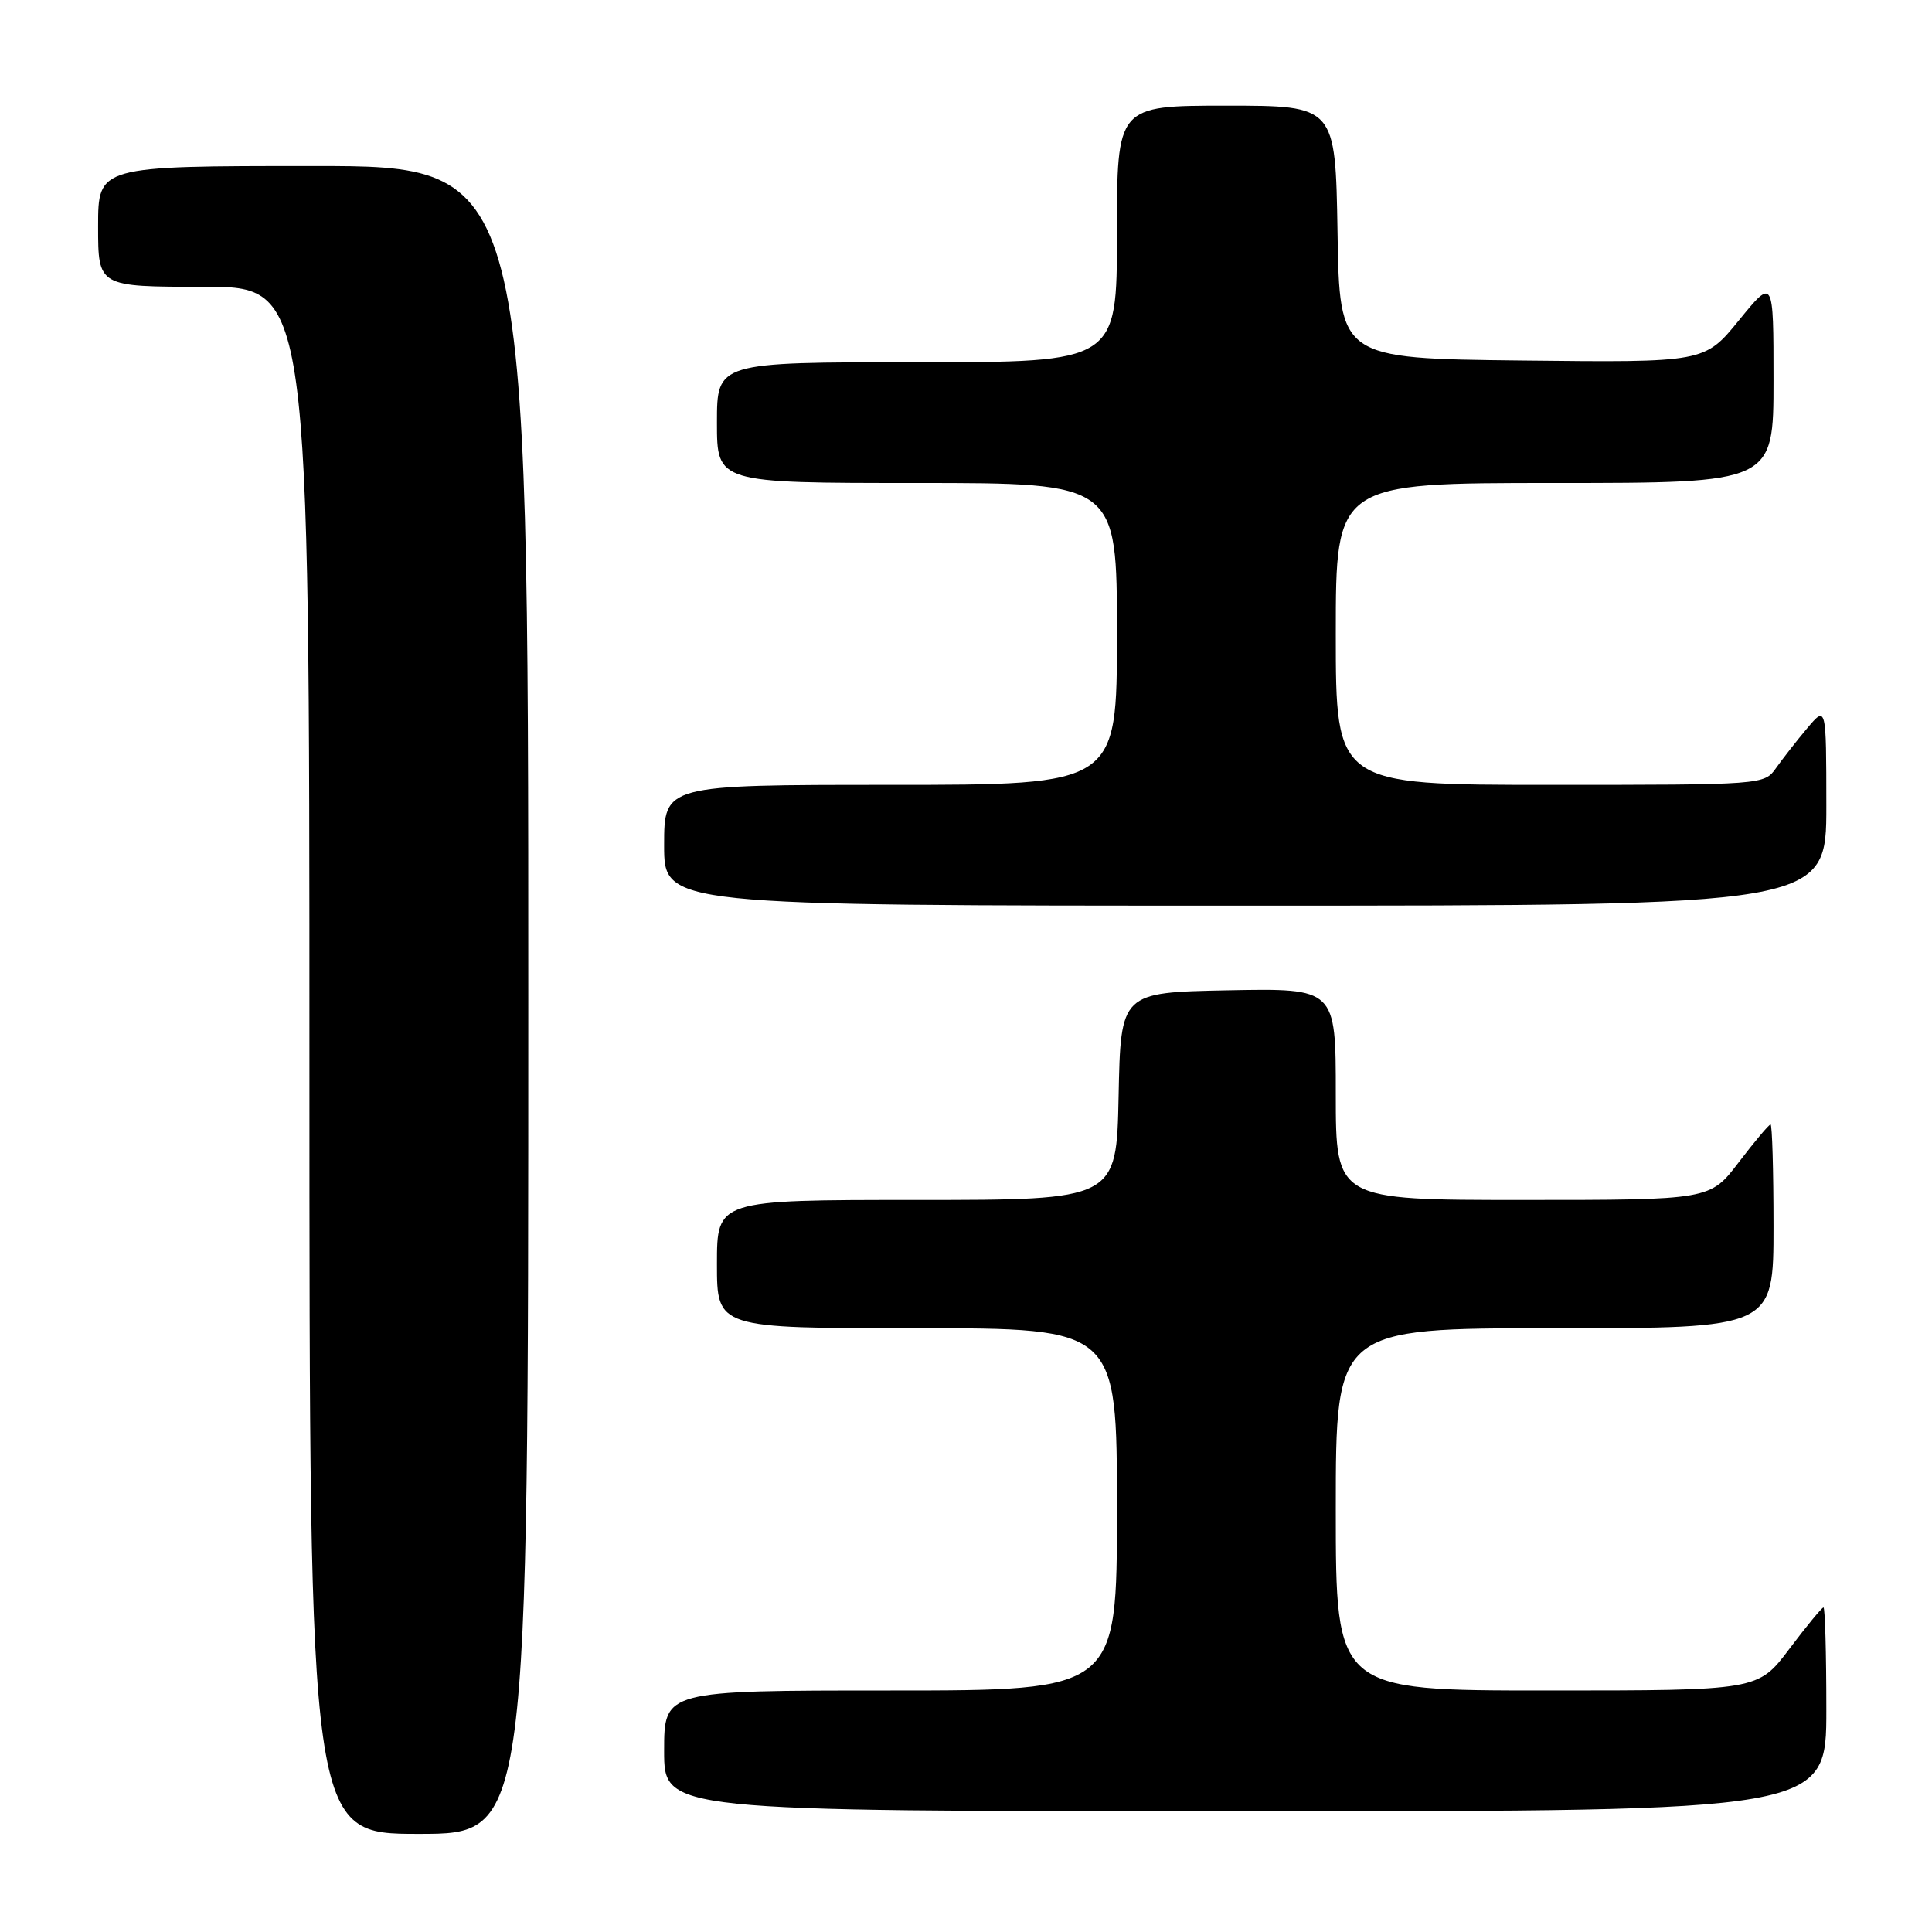 <?xml version="1.0" encoding="UTF-8" standalone="no"?>
<!DOCTYPE svg PUBLIC "-//W3C//DTD SVG 1.1//EN" "http://www.w3.org/Graphics/SVG/1.1/DTD/svg11.dtd" >
<svg xmlns="http://www.w3.org/2000/svg" xmlns:xlink="http://www.w3.org/1999/xlink" version="1.1" viewBox="0 0 256 256">
 <g >
 <path fill="currentColor"
d=" M 70.00 132.50 C 70.00 22.00 70.00 22.00 41.50 22.00 C 13.00 22.00 13.00 22.00 13.00 30.00 C 13.00 38.00 13.00 38.00 27.00 38.00 C 41.00 38.00 41.00 38.00 41.00 140.50 C 41.00 243.00 41.00 243.00 55.50 243.00 C 70.00 243.00 70.00 243.00 70.00 132.50 Z  M 242.00 226.50 C 242.00 219.07 241.83 213.00 241.62 213.00 C 241.41 213.00 239.37 215.47 237.09 218.50 C 232.94 224.00 232.94 224.00 204.97 224.00 C 177.00 224.00 177.00 224.00 177.00 200.00 C 177.00 176.00 177.00 176.00 206.00 176.00 C 235.00 176.00 235.00 176.00 235.00 162.50 C 235.00 155.07 234.82 149.00 234.61 149.00 C 234.39 149.00 232.50 151.25 230.40 154.00 C 226.59 159.00 226.59 159.00 201.79 159.00 C 177.00 159.00 177.00 159.00 177.00 144.97 C 177.00 130.95 177.00 130.95 162.75 131.22 C 148.50 131.50 148.50 131.50 148.22 145.25 C 147.94 159.00 147.94 159.00 121.47 159.00 C 95.00 159.00 95.00 159.00 95.00 167.50 C 95.00 176.00 95.00 176.00 121.50 176.00 C 148.00 176.00 148.00 176.00 148.00 200.00 C 148.00 224.00 148.00 224.00 118.00 224.00 C 88.00 224.00 88.00 224.00 88.00 232.00 C 88.00 240.00 88.00 240.00 165.00 240.00 C 242.00 240.00 242.00 240.00 242.00 226.50 Z  M 242.00 106.75 C 241.99 93.50 241.99 93.50 239.46 96.50 C 238.07 98.15 236.23 100.51 235.35 101.75 C 233.77 103.99 233.69 104.00 205.38 104.00 C 177.00 104.00 177.00 104.00 177.00 84.00 C 177.00 64.00 177.00 64.00 206.00 64.00 C 235.00 64.00 235.00 64.00 235.00 50.41 C 235.00 36.82 235.00 36.82 230.43 42.43 C 225.86 48.04 225.86 48.04 201.68 47.77 C 177.50 47.50 177.50 47.50 177.23 30.75 C 176.95 14.00 176.95 14.00 162.48 14.00 C 148.00 14.00 148.00 14.00 148.00 31.00 C 148.00 48.00 148.00 48.00 121.50 48.00 C 95.00 48.00 95.00 48.00 95.00 56.00 C 95.00 64.00 95.00 64.00 121.50 64.00 C 148.00 64.00 148.00 64.00 148.00 84.00 C 148.00 104.00 148.00 104.00 118.00 104.00 C 88.00 104.00 88.00 104.00 88.00 112.00 C 88.00 120.00 88.00 120.00 165.00 120.00 C 242.00 120.00 242.00 120.00 242.00 106.75 Z "/>
</g>
</svg>